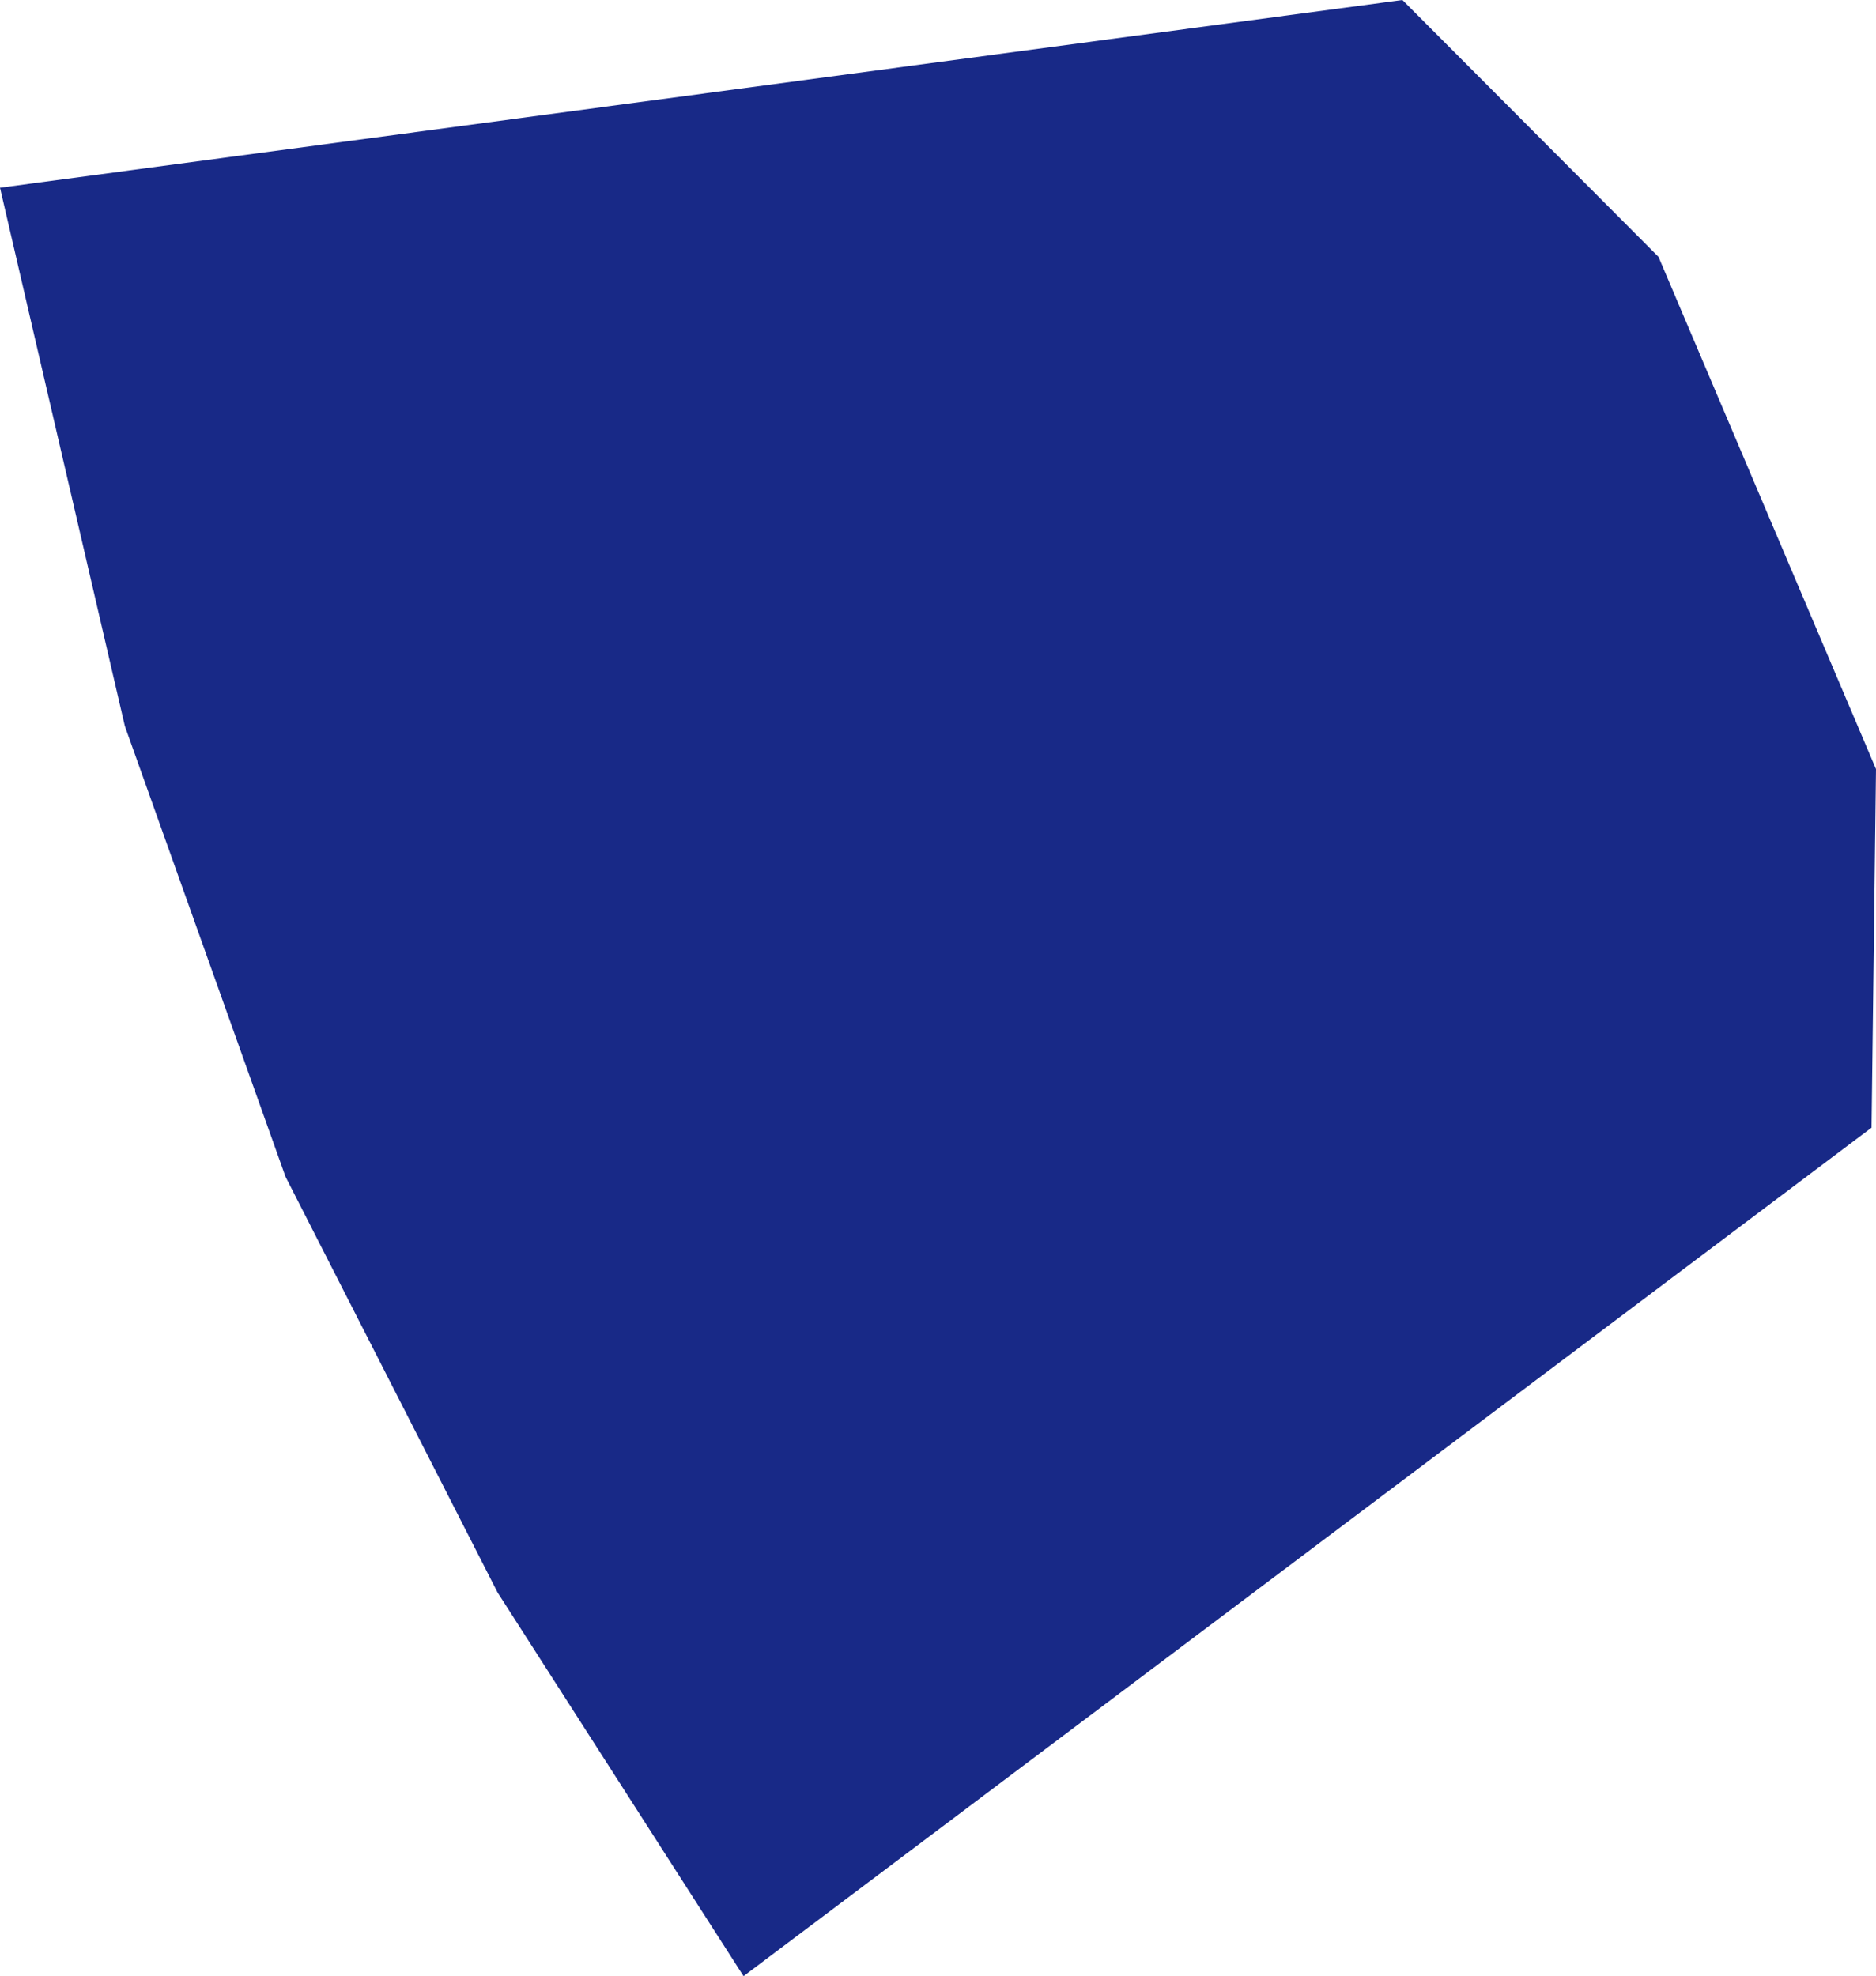 <svg xmlns="http://www.w3.org/2000/svg" xmlns:xlink="http://www.w3.org/1999/xlink" fill="none" version="1.1" width="456.095" height="480.396" viewBox="0 0 456.095 480.396"><g transform="matrix(0,1,-1,0,456.095,-456.095)"><path d="M501.732,456.095L632.589,425.743L742.154,386.678L843.204,335.134L936.491,275.324L730.23,1.083L643.062,0L518.538,52.878L456.095,115.14L501.732,456.095Z" fill="#182987" fill-opacity="1"/></g></svg>